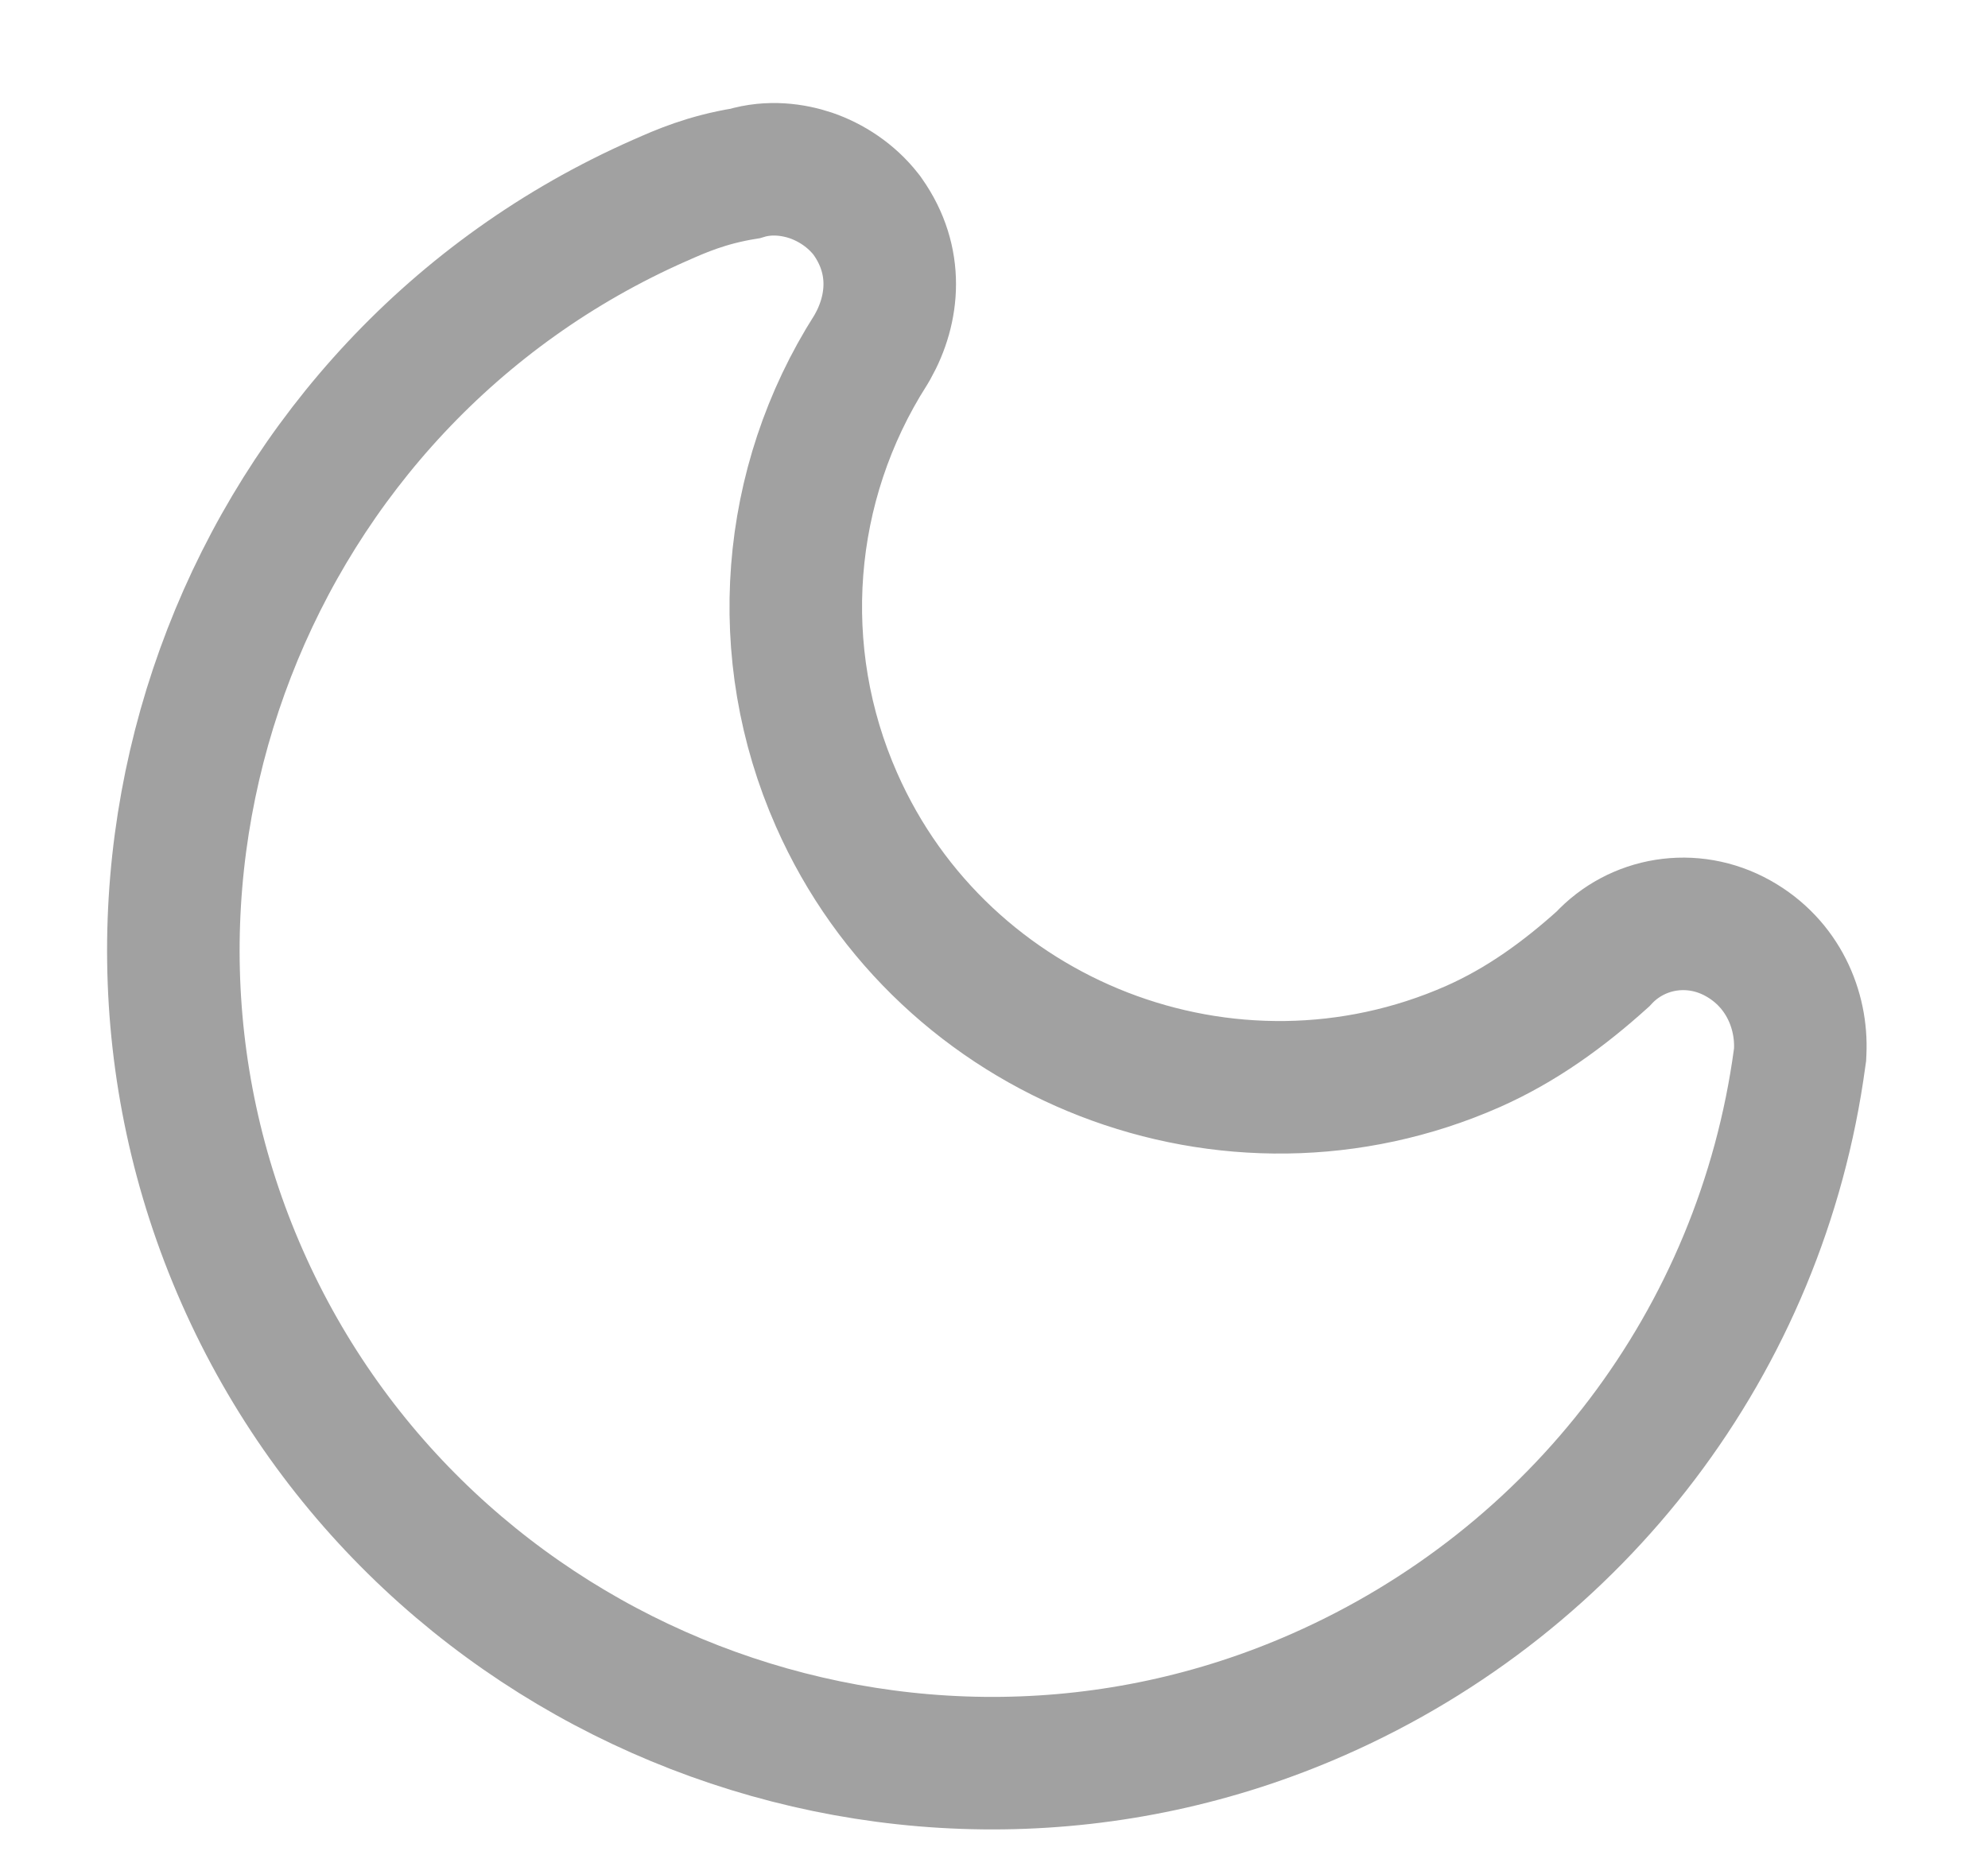 <svg width="15" height="14" viewBox="0 0 15 14" fill="none" xmlns="http://www.w3.org/2000/svg">
<path d="M6.57 2.641L6.577 2.629L6.584 2.617C6.744 2.333 6.781 1.967 6.548 1.636L6.541 1.626L6.534 1.617C6.423 1.475 6.27 1.376 6.118 1.324C5.987 1.28 5.807 1.253 5.622 1.309C5.333 1.356 5.137 1.442 4.982 1.511L4.977 1.513C1.882 2.879 0.462 6.542 1.828 9.636C3.194 12.731 6.857 14.151 9.951 12.785C11.907 11.922 13.29 10.121 13.579 7.98L13.582 7.959L13.583 7.938C13.598 7.622 13.454 7.271 13.115 7.081C12.767 6.886 12.349 6.96 12.094 7.237C11.8 7.502 11.482 7.734 11.114 7.897C9.282 8.705 7.12 7.867 6.312 6.035C5.822 4.926 5.924 3.655 6.57 2.641Z" stroke="#A1A1A1"/>
</svg>
